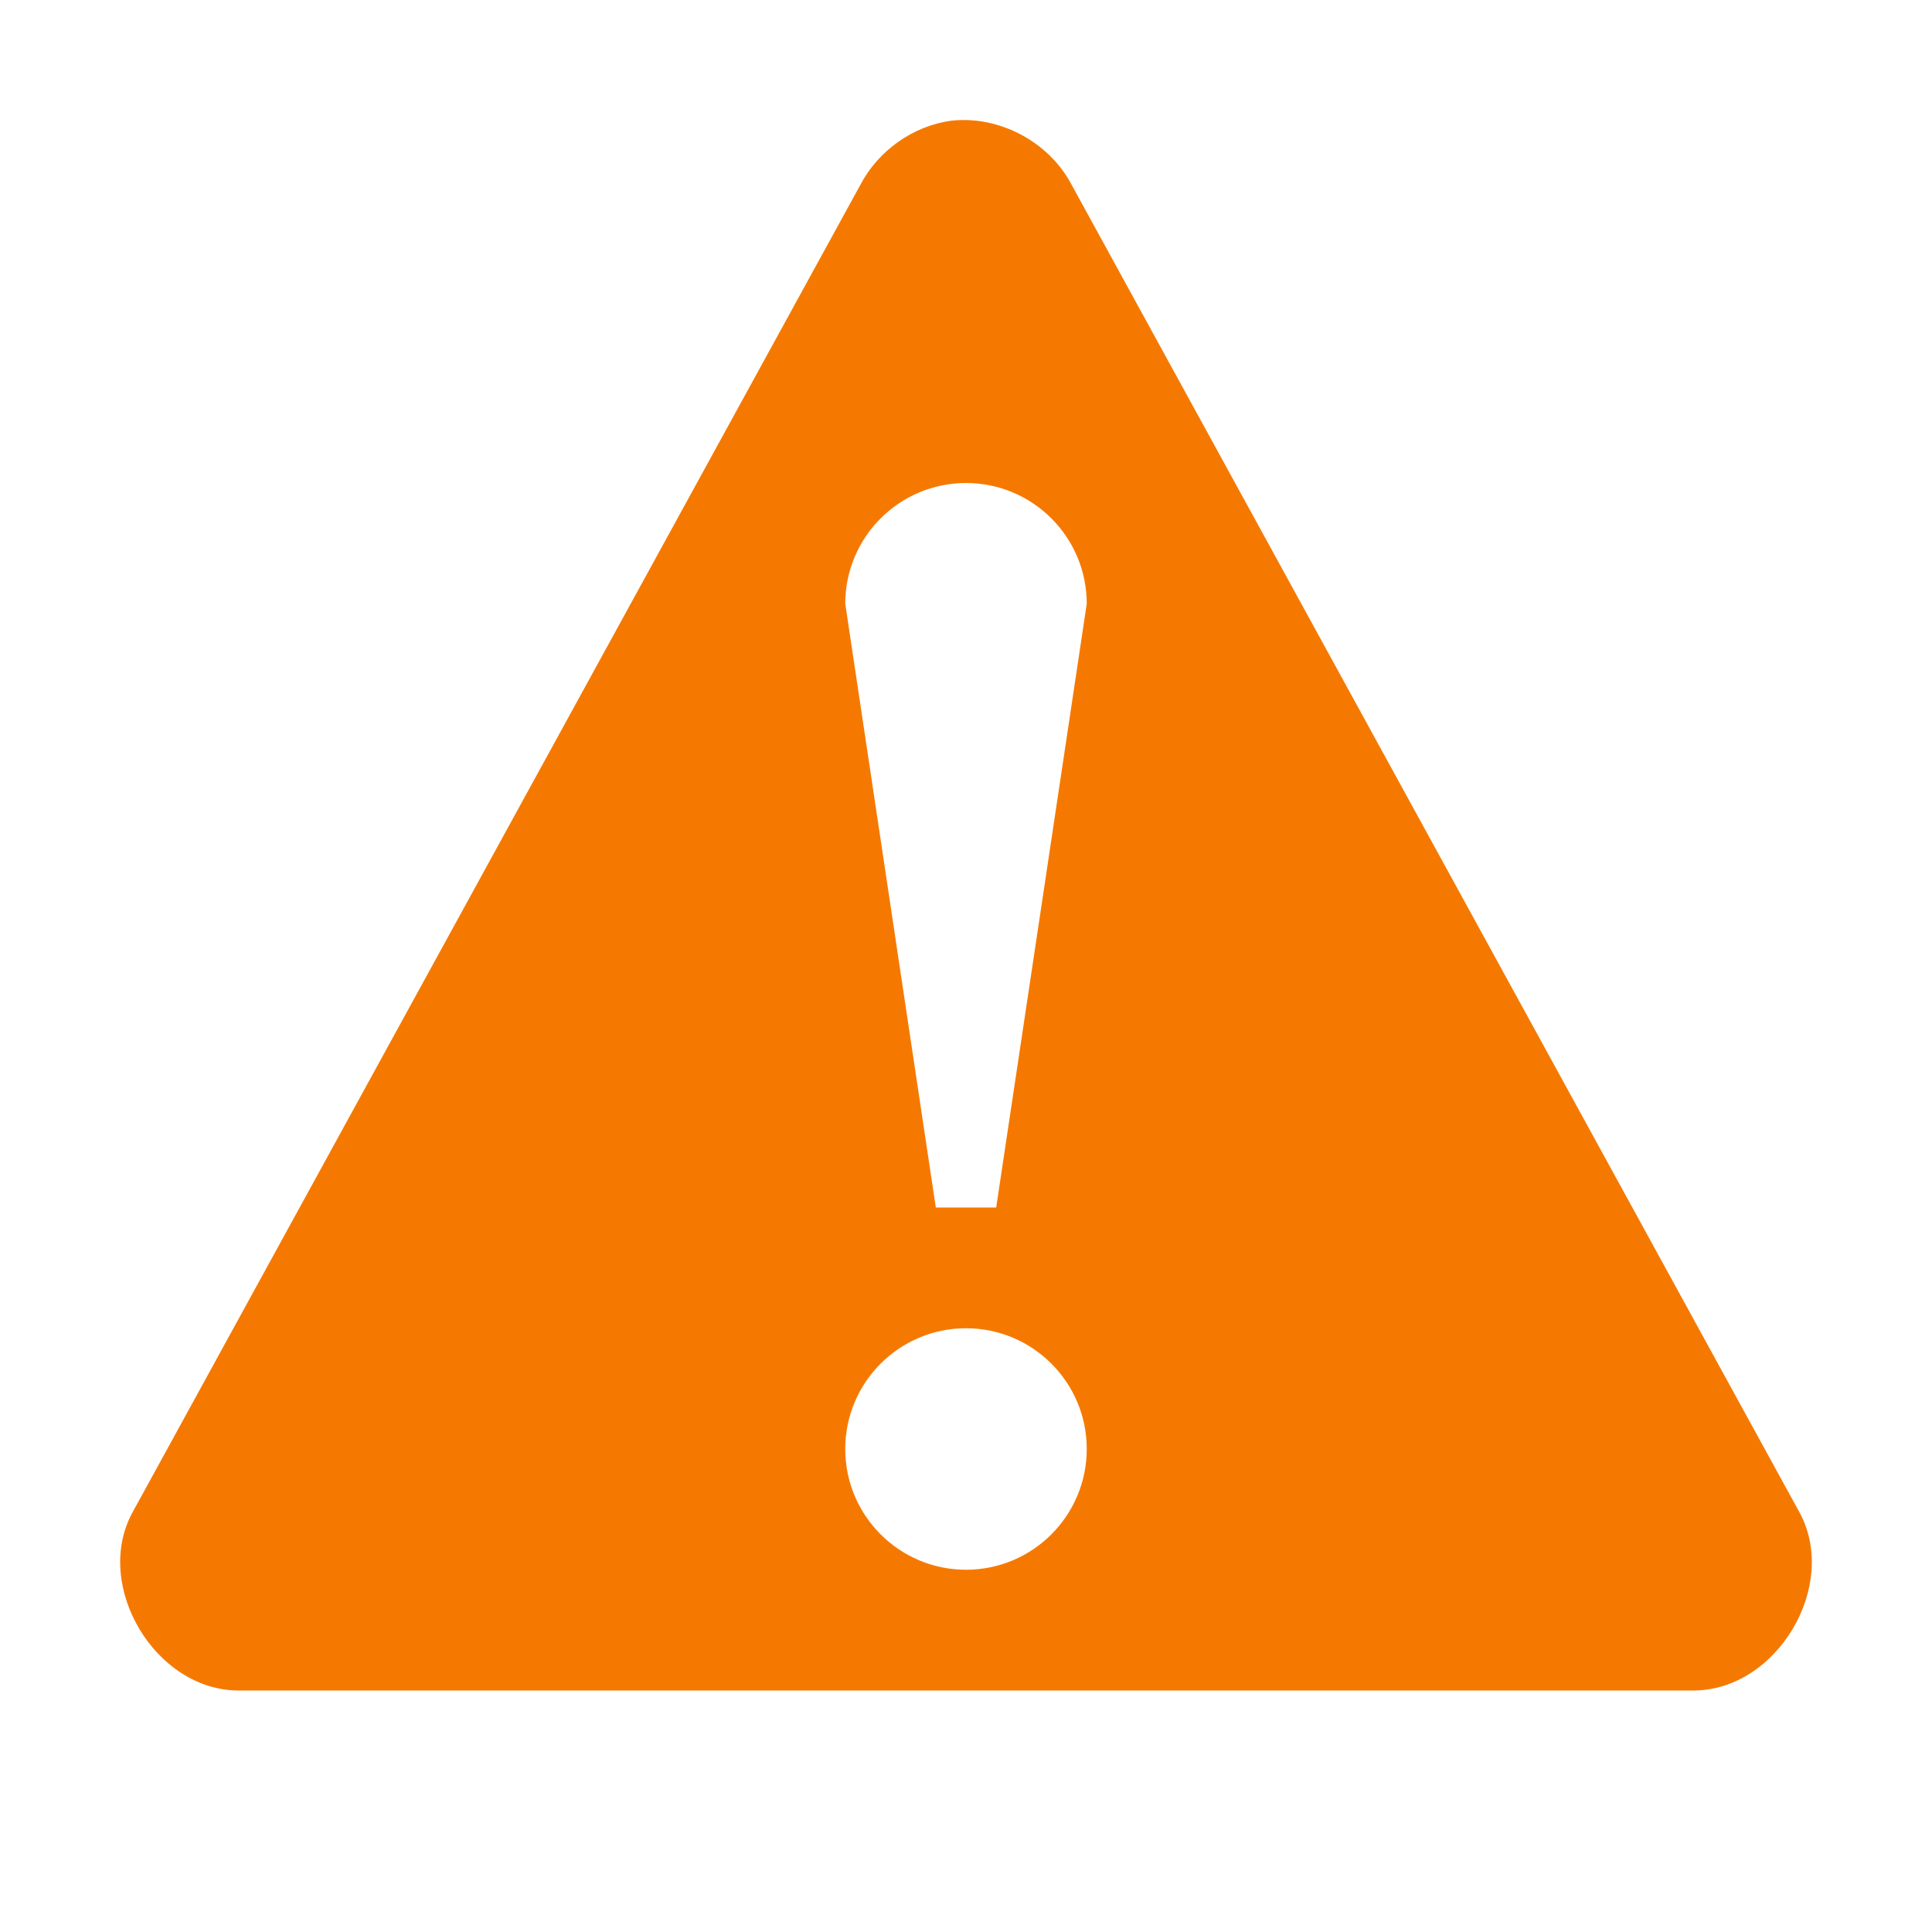 <?xml version='1.0' encoding='UTF-8' standalone='no'?>
<svg height="16" style="enable-background:new" version="1.1" width="16" xmlns="http://www.w3.org/2000/svg">
 <title>
  Moka Symbolic Icon Theme
 </title>
 <g transform="translate(-541,294)">
  <path d="m 548.875,-293 c -0.316,0.044 -0.603,0.249 -0.75,0.531 l -6.031,11 c -0.322,0.603 0.189,1.463 0.875,1.469 l 12.062,0 c 0.686,-0.006 1.197,-0.865 0.875,-1.469 l -6.031,-11 c -0.186,-0.356 -0.6,-0.577 -1,-0.531 z m 0.125,3 c 0.552,0 1,0.448 1,1 l -0.75,5 -0.5,0 -0.75,-5 c 0,-0.552 0.448,-1 1,-1 z m 0,7 c 0.552,0 1,0.448 1,1 0,0.552 -0.448,1 -1,1 -0.552,0 -1,-0.448 -1,-1 0,-0.552 0.448,-1 1,-1 z" style="fill:#f57900;fill-opacity:1"/>
 </g>
</svg>
